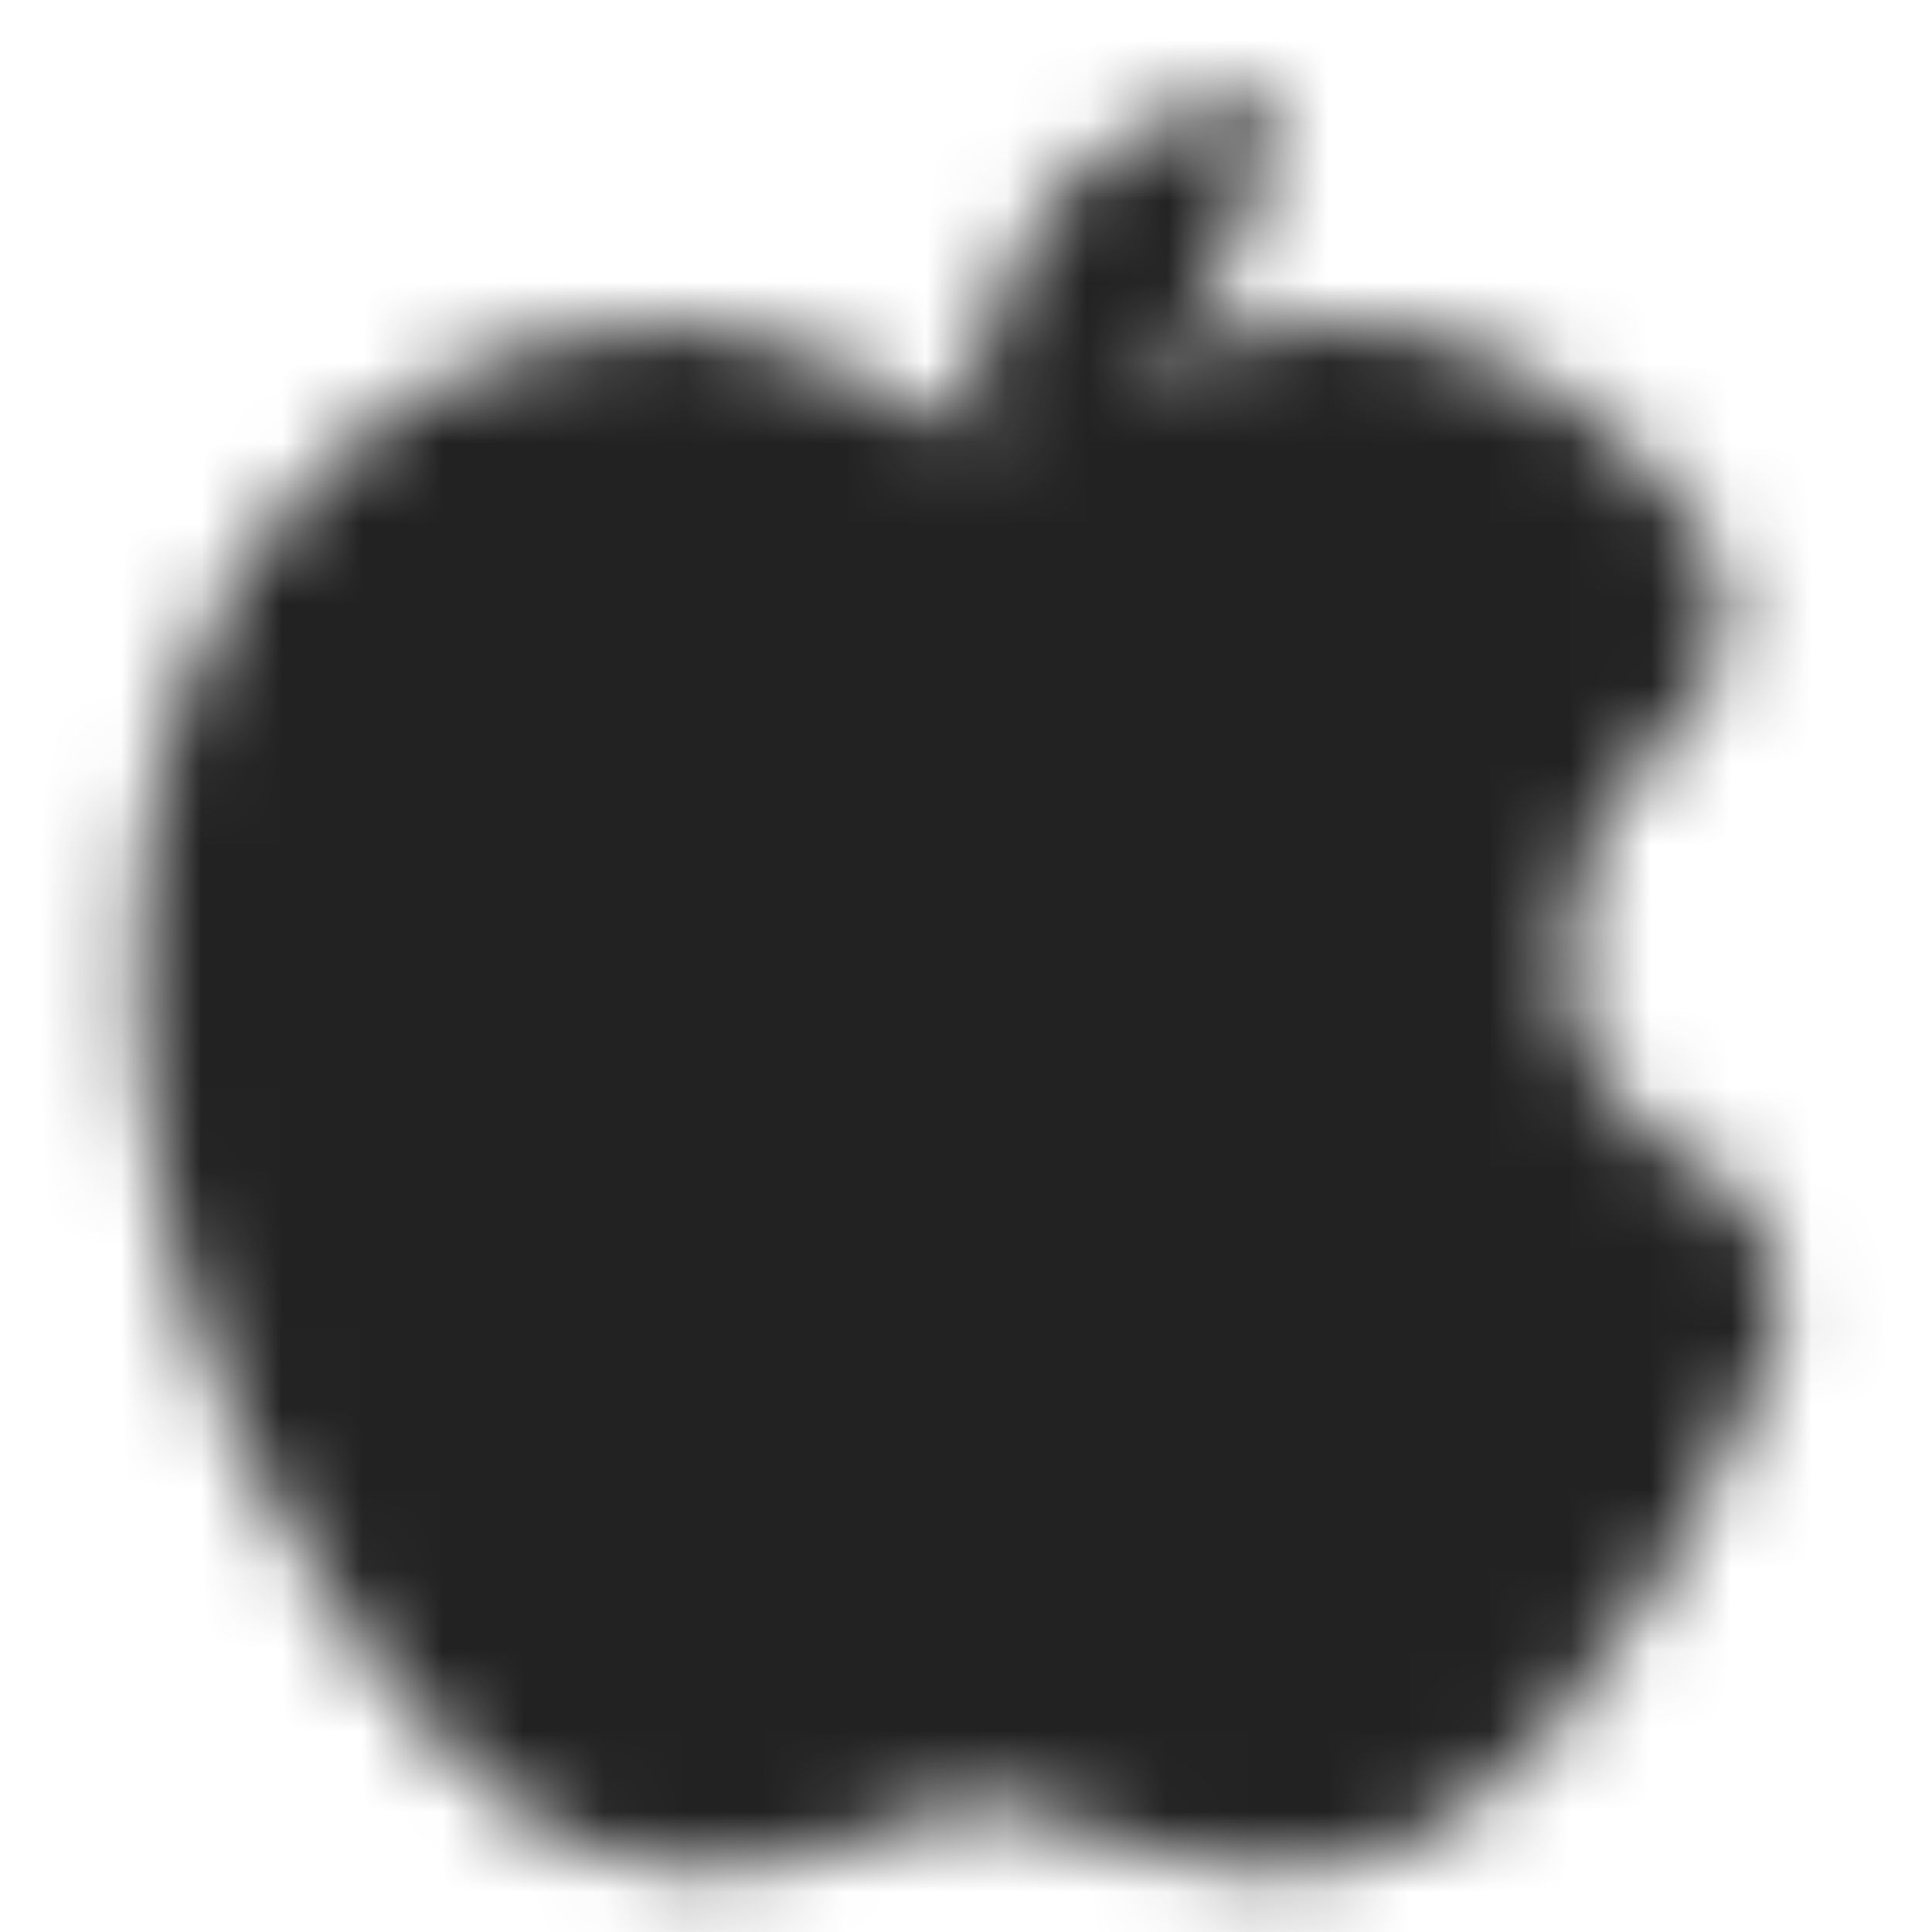 <svg width="24" height="24" viewBox="0 0 24 24" fill="none" xmlns="http://www.w3.org/2000/svg">
<g filter="url(#filter0_b_97_166)">
<mask id="mask0_97_166" style="mask-type:luminance" maskUnits="userSpaceOnUse" x="1" y="1" width="22" height="23">
<path d="M11.956 5.659C11.996 4.543 12.31 3.563 12.889 2.744C13.47 1.921 14.431 1.335 15.747 1.004L15.774 1.125V1.337C15.774 1.818 15.658 2.369 15.428 2.975C15.187 3.562 14.809 4.115 14.309 4.614C13.841 5.053 13.408 5.344 13.024 5.476C12.899 5.513 12.725 5.551 12.515 5.584C12.329 5.613 12.143 5.638 11.956 5.659Z" fill="white"/>
<path d="M12.175 7.315C10.688 7.315 9.657 6 8.191 6C6.724 6 3.704 7.348 3.704 11.999C3.704 16.652 6.386 19.649 6.686 20C6.987 20.35 7.68 21.25 8.755 21.25C9.83 21.25 11.007 20.395 12.175 20.395C13.344 20.395 14.815 21.25 15.775 21.25C16.735 21.25 17.13 20.858 17.783 20.183C18.436 19.508 19.683 17.448 20.118 16.211C19.401 15.784 17.501 14.626 17.501 12C17.501 10.25 18.141 8.795 19.42 7.638C18.581 6.546 17.608 6 16.5 6C14.838 6 13.662 7.315 12.175 7.315Z" fill="white" stroke="white" stroke-width="4" stroke-linejoin="round"/>
</mask>
<g mask="url(#mask0_97_166)">
<path d="M0 0H24V24H0V0Z" fill="#222222"/>
</g>
</g>
<defs>
<filter id="filter0_b_97_166" x="-4" y="-4" width="32" height="32" filterUnits="userSpaceOnUse" color-interpolation-filters="sRGB">
<feFlood flood-opacity="0" result="BackgroundImageFix"/>
<feGaussianBlur in="BackgroundImageFix" stdDeviation="2"/>
<feComposite in2="SourceAlpha" operator="in" result="effect1_backgroundBlur_97_166"/>
<feBlend mode="normal" in="SourceGraphic" in2="effect1_backgroundBlur_97_166" result="shape"/>
</filter>
</defs>
</svg>
